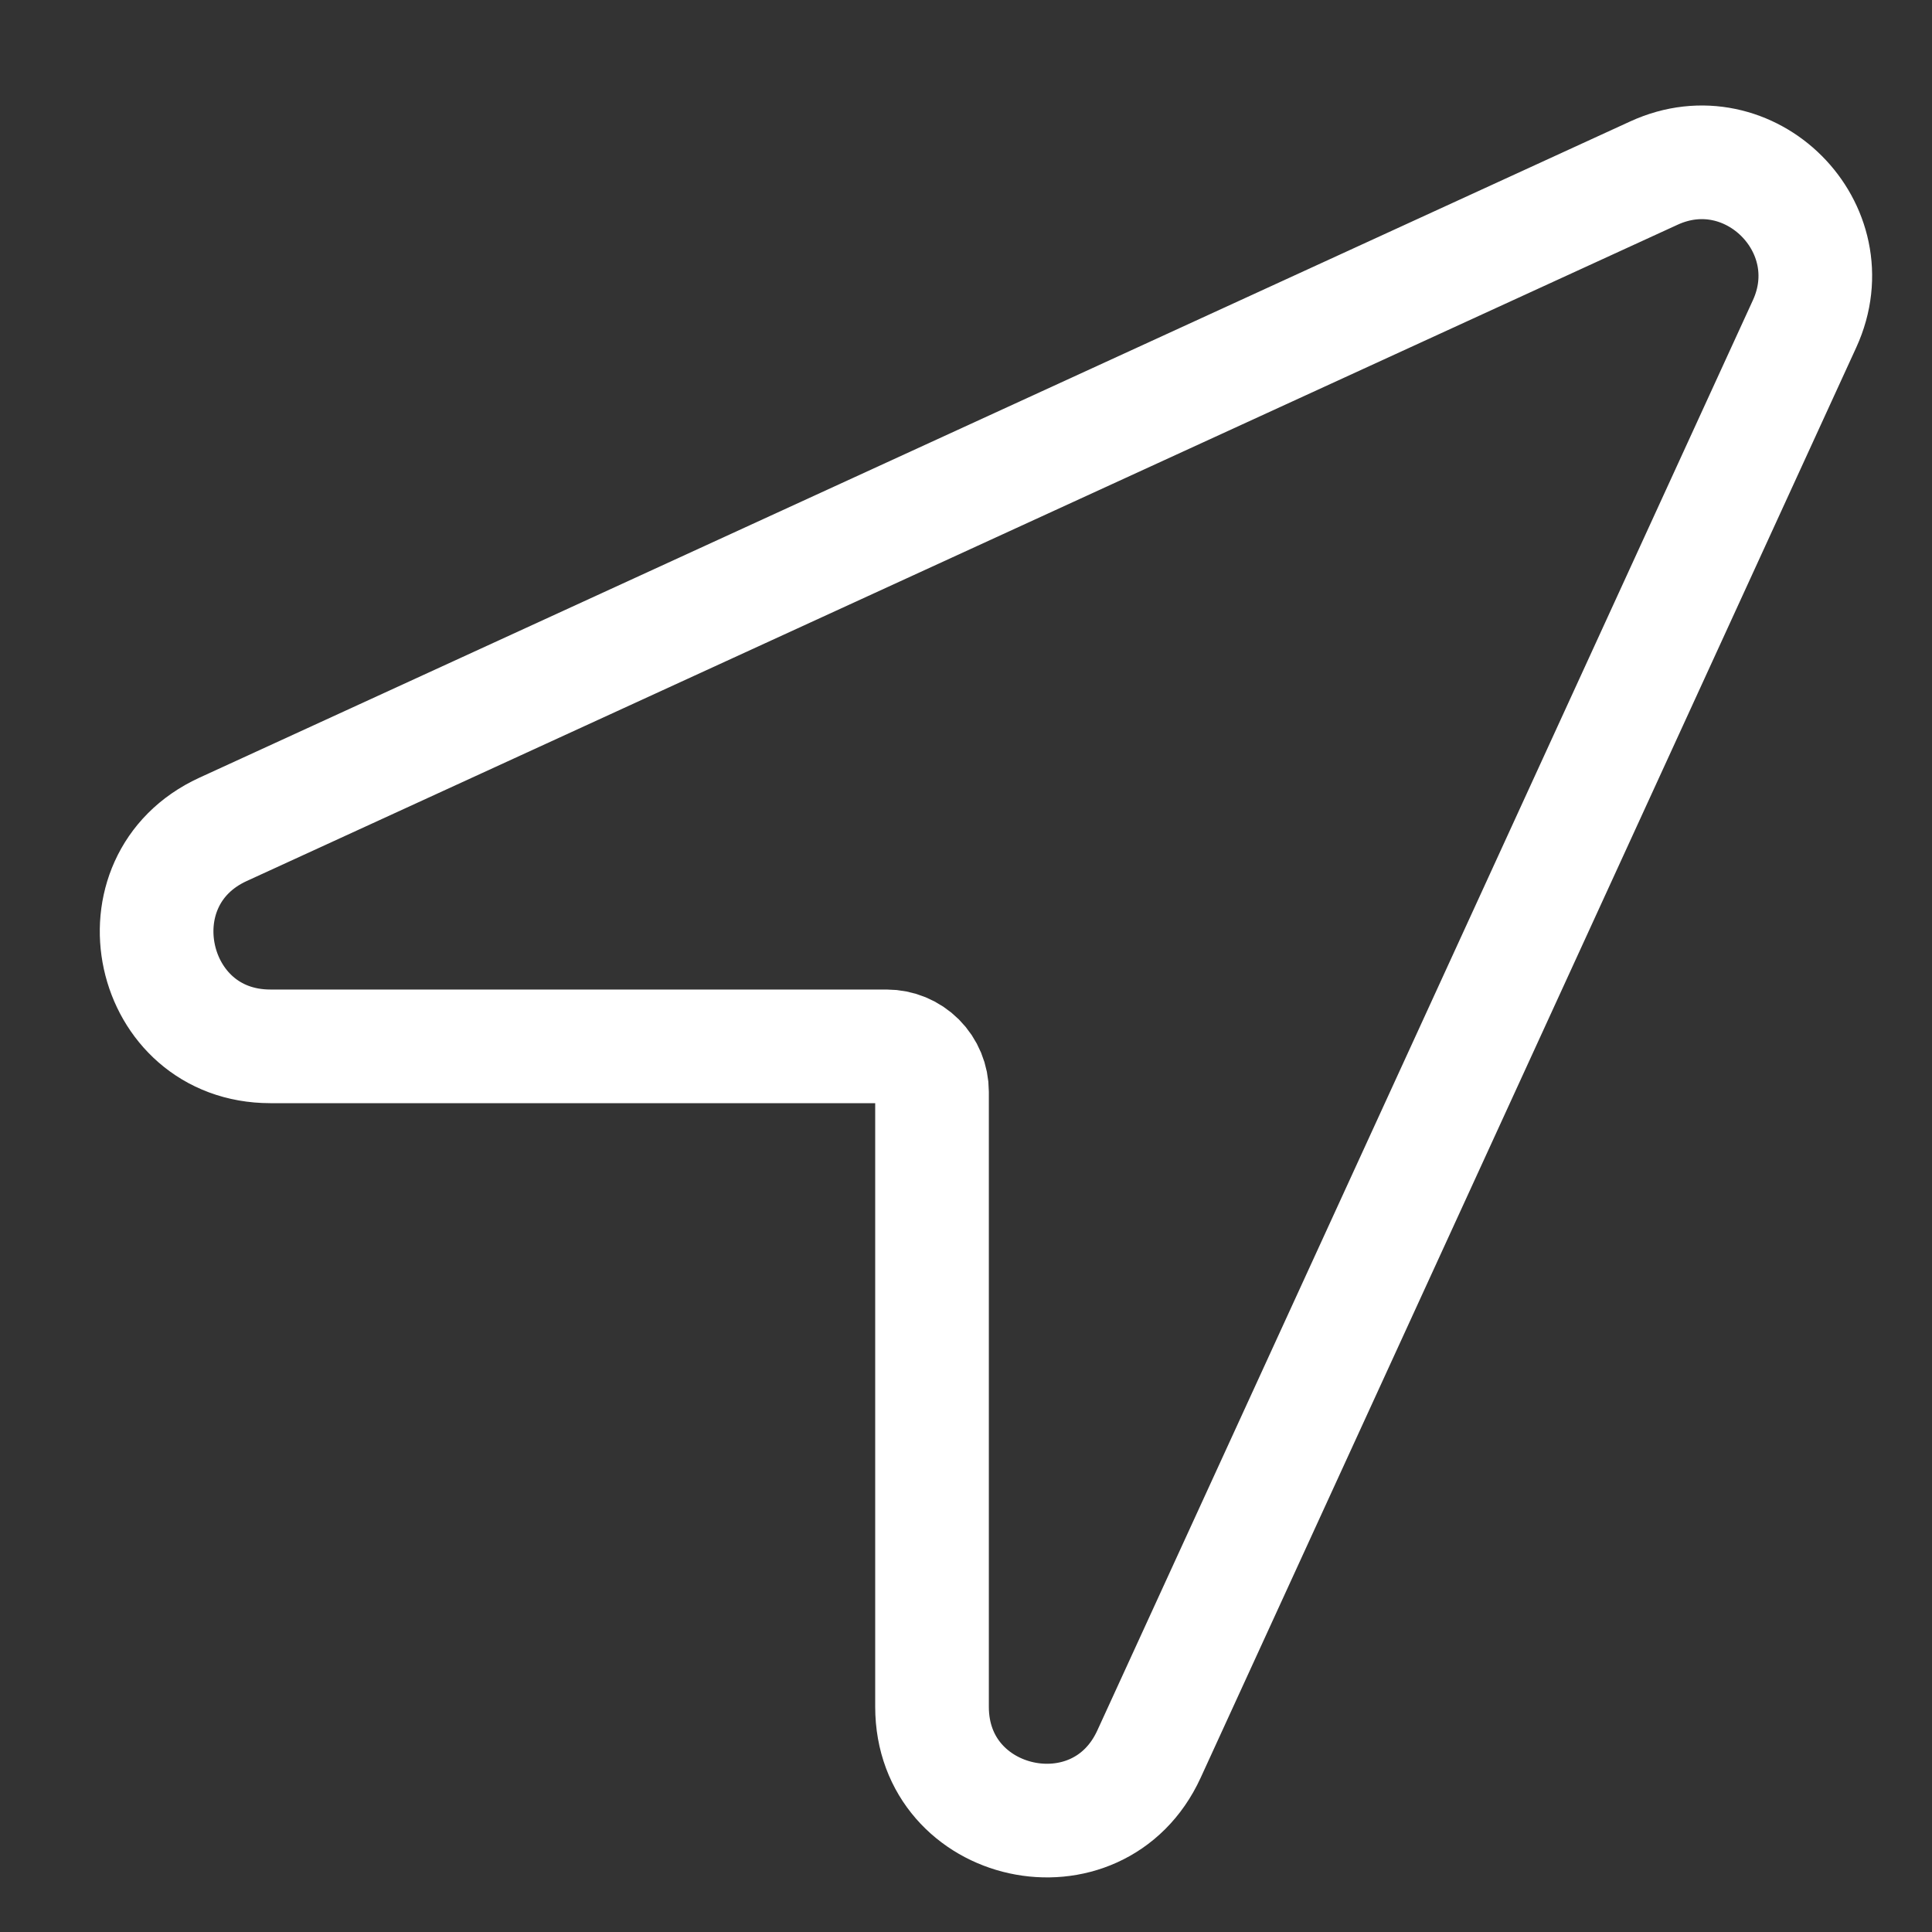 <svg width="17" height="17" viewBox="0 0 17 17" fill="none" xmlns="http://www.w3.org/2000/svg">
<rect x="0" y="0" width="17" height="17" fill="#333333" stroke="none"/>
<path d="M15.879 2.849C16.265 2.006 15.395 1.136 14.553 1.523L1.962 7.298C0.987 7.746 1.306 9.207 2.379 9.207H7.801C7.907 9.207 8.009 9.249 8.084 9.324C8.159 9.399 8.201 9.501 8.201 9.607V15.018C8.201 16.092 9.662 16.411 10.11 15.435L15.879 2.849Z" stroke="white" stroke-linecap="round" stroke-linejoin="round"/>
</svg>
